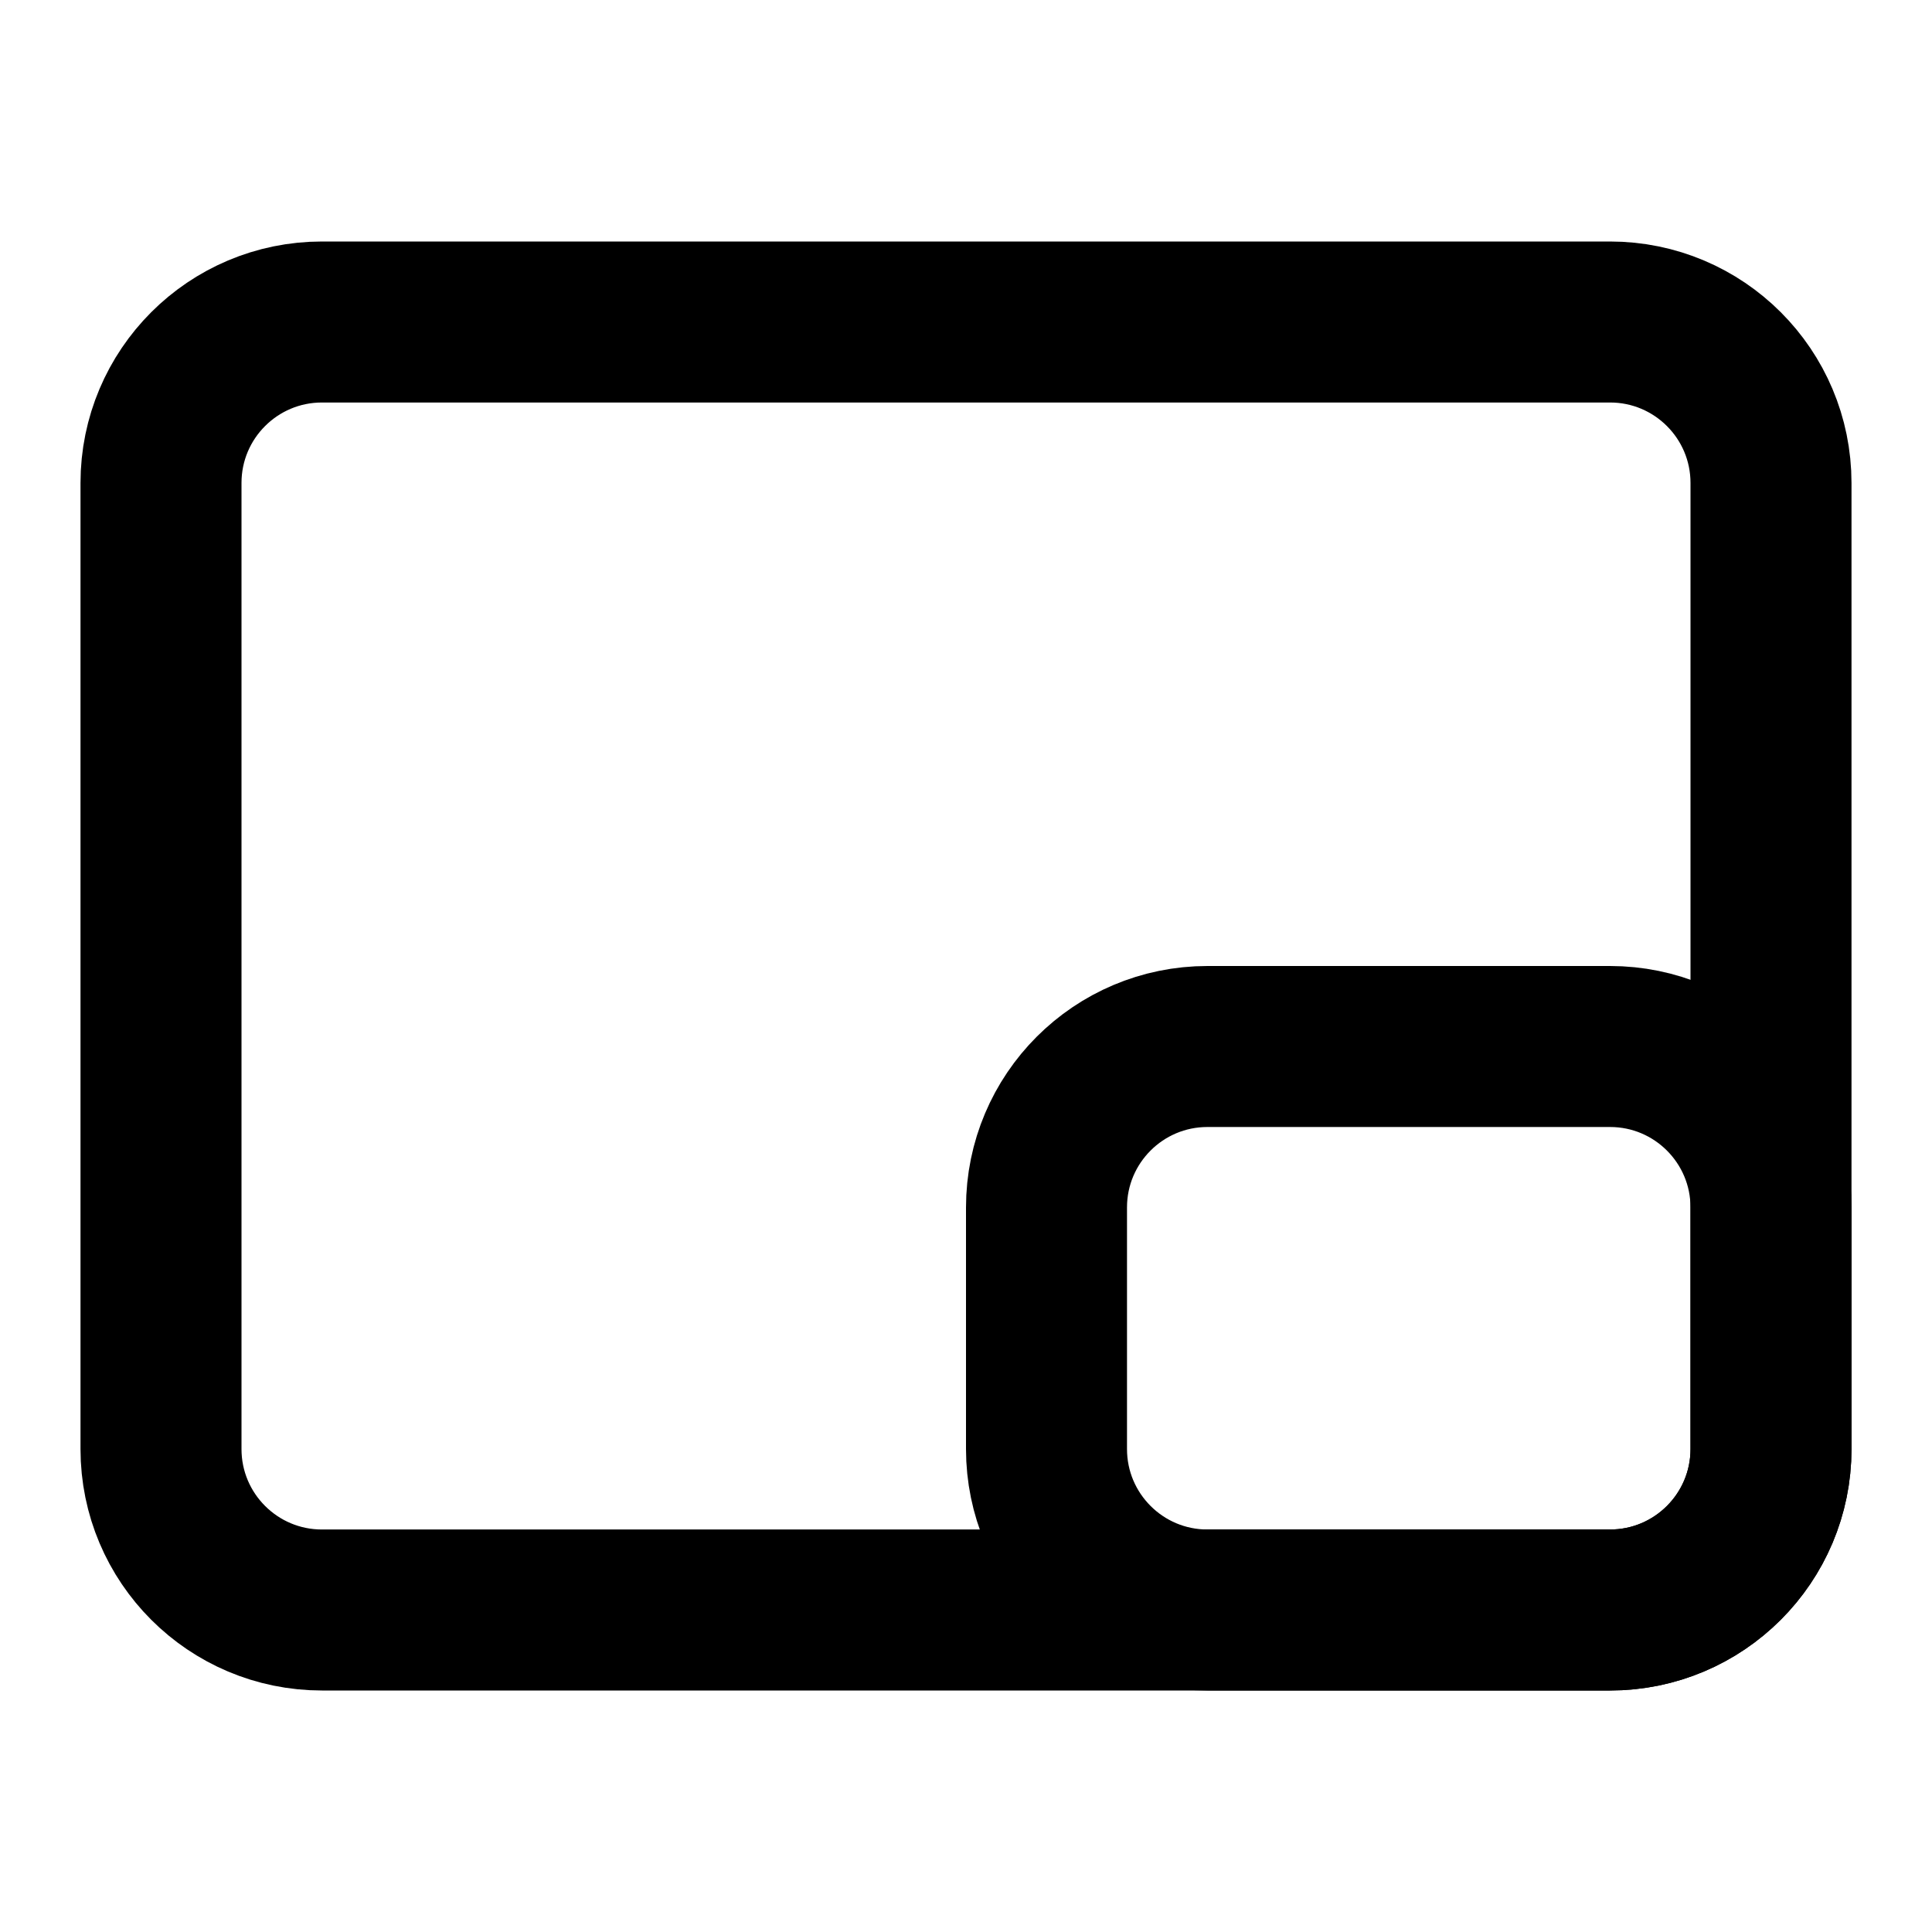 <svg width="24" height="24" viewBox="0 0 24 24" fill="none" xmlns="http://www.w3.org/2000/svg">
<path d="M20 4H4C2.895 4 2 4.895 2 6V18C2 19.105 2.895 20 4 20H20C21.105 20 22 19.105 22 18V6C22 4.895 21.105 4 20 4Z" stroke="black" stroke-width="2" stroke-linecap="round" stroke-linejoin="round"/>
<path d="M20 13H15C13.895 13 13 13.895 13 15V18C13 19.105 13.895 20 15 20H20C21.105 20 22 19.105 22 18V15C22 13.895 21.105 13 20 13Z" stroke="black" stroke-width="2" stroke-linecap="round" stroke-linejoin="round"/>
</svg>
